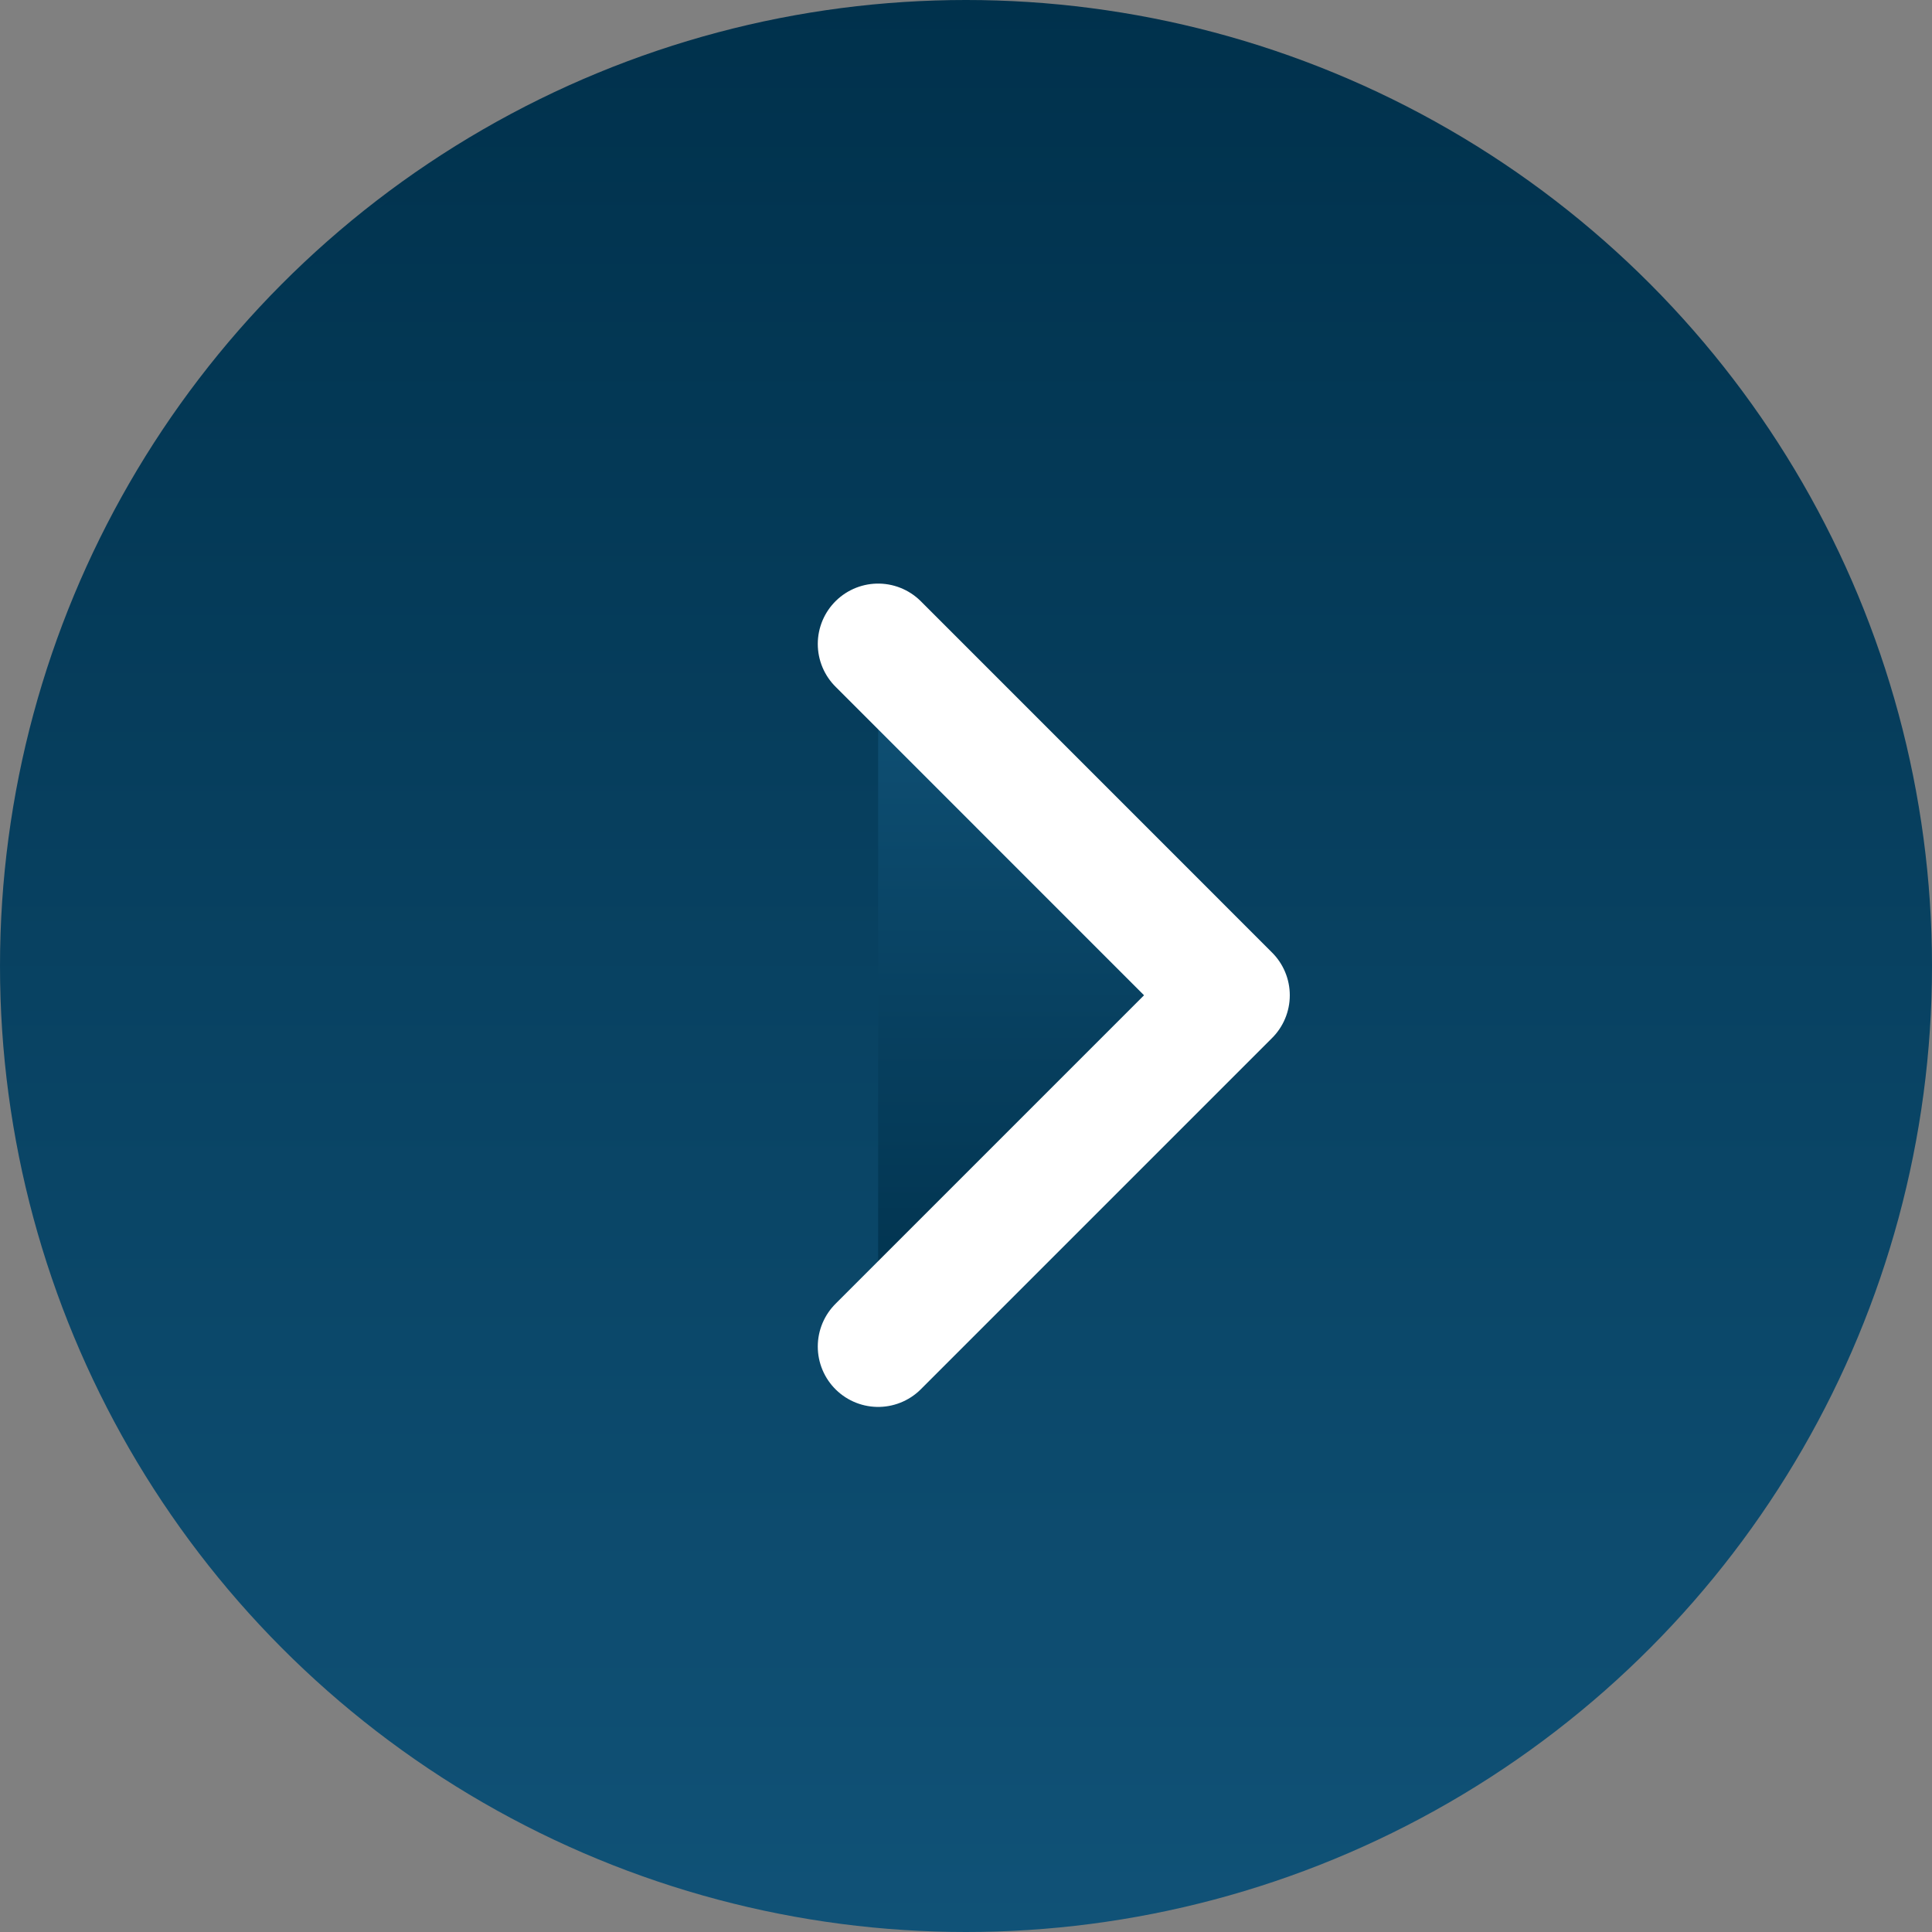 <svg width="32" height="32" viewBox="0 0 32 32" fill="none" xmlns="http://www.w3.org/2000/svg">
<rect x="0" y="0" width="32" height="32" fill="#808080" stroke="none"/>
<circle cx="16" cy="16" r="16" transform="rotate(-180 16 16)" fill="url(#paint0_linear_670_7159)"/>
<path d="M14.545 22.303L20.363 16.485L14.545 10.666" fill="url(#paint1_linear_670_7159)"/>
<path d="M14.545 22.303L20.363 16.485L14.545 10.666" stroke="white" stroke-width="2" stroke-linecap="round" stroke-linejoin="round"/>
<defs>
<linearGradient id="paint0_linear_670_7159" x1="16" y1="0" x2="16" y2="32" gradientUnits="userSpaceOnUse">
<stop stop-color="#105277"/>
<stop offset="1" stop-color="#00314C"/>
</linearGradient>
<linearGradient id="paint1_linear_670_7159" x1="17.454" y1="10.666" x2="17.454" y2="22.303" gradientUnits="userSpaceOnUse">
<stop stop-color="#105277"/>
<stop offset="1" stop-color="#00314C"/>
</linearGradient>
</defs>
</svg>
